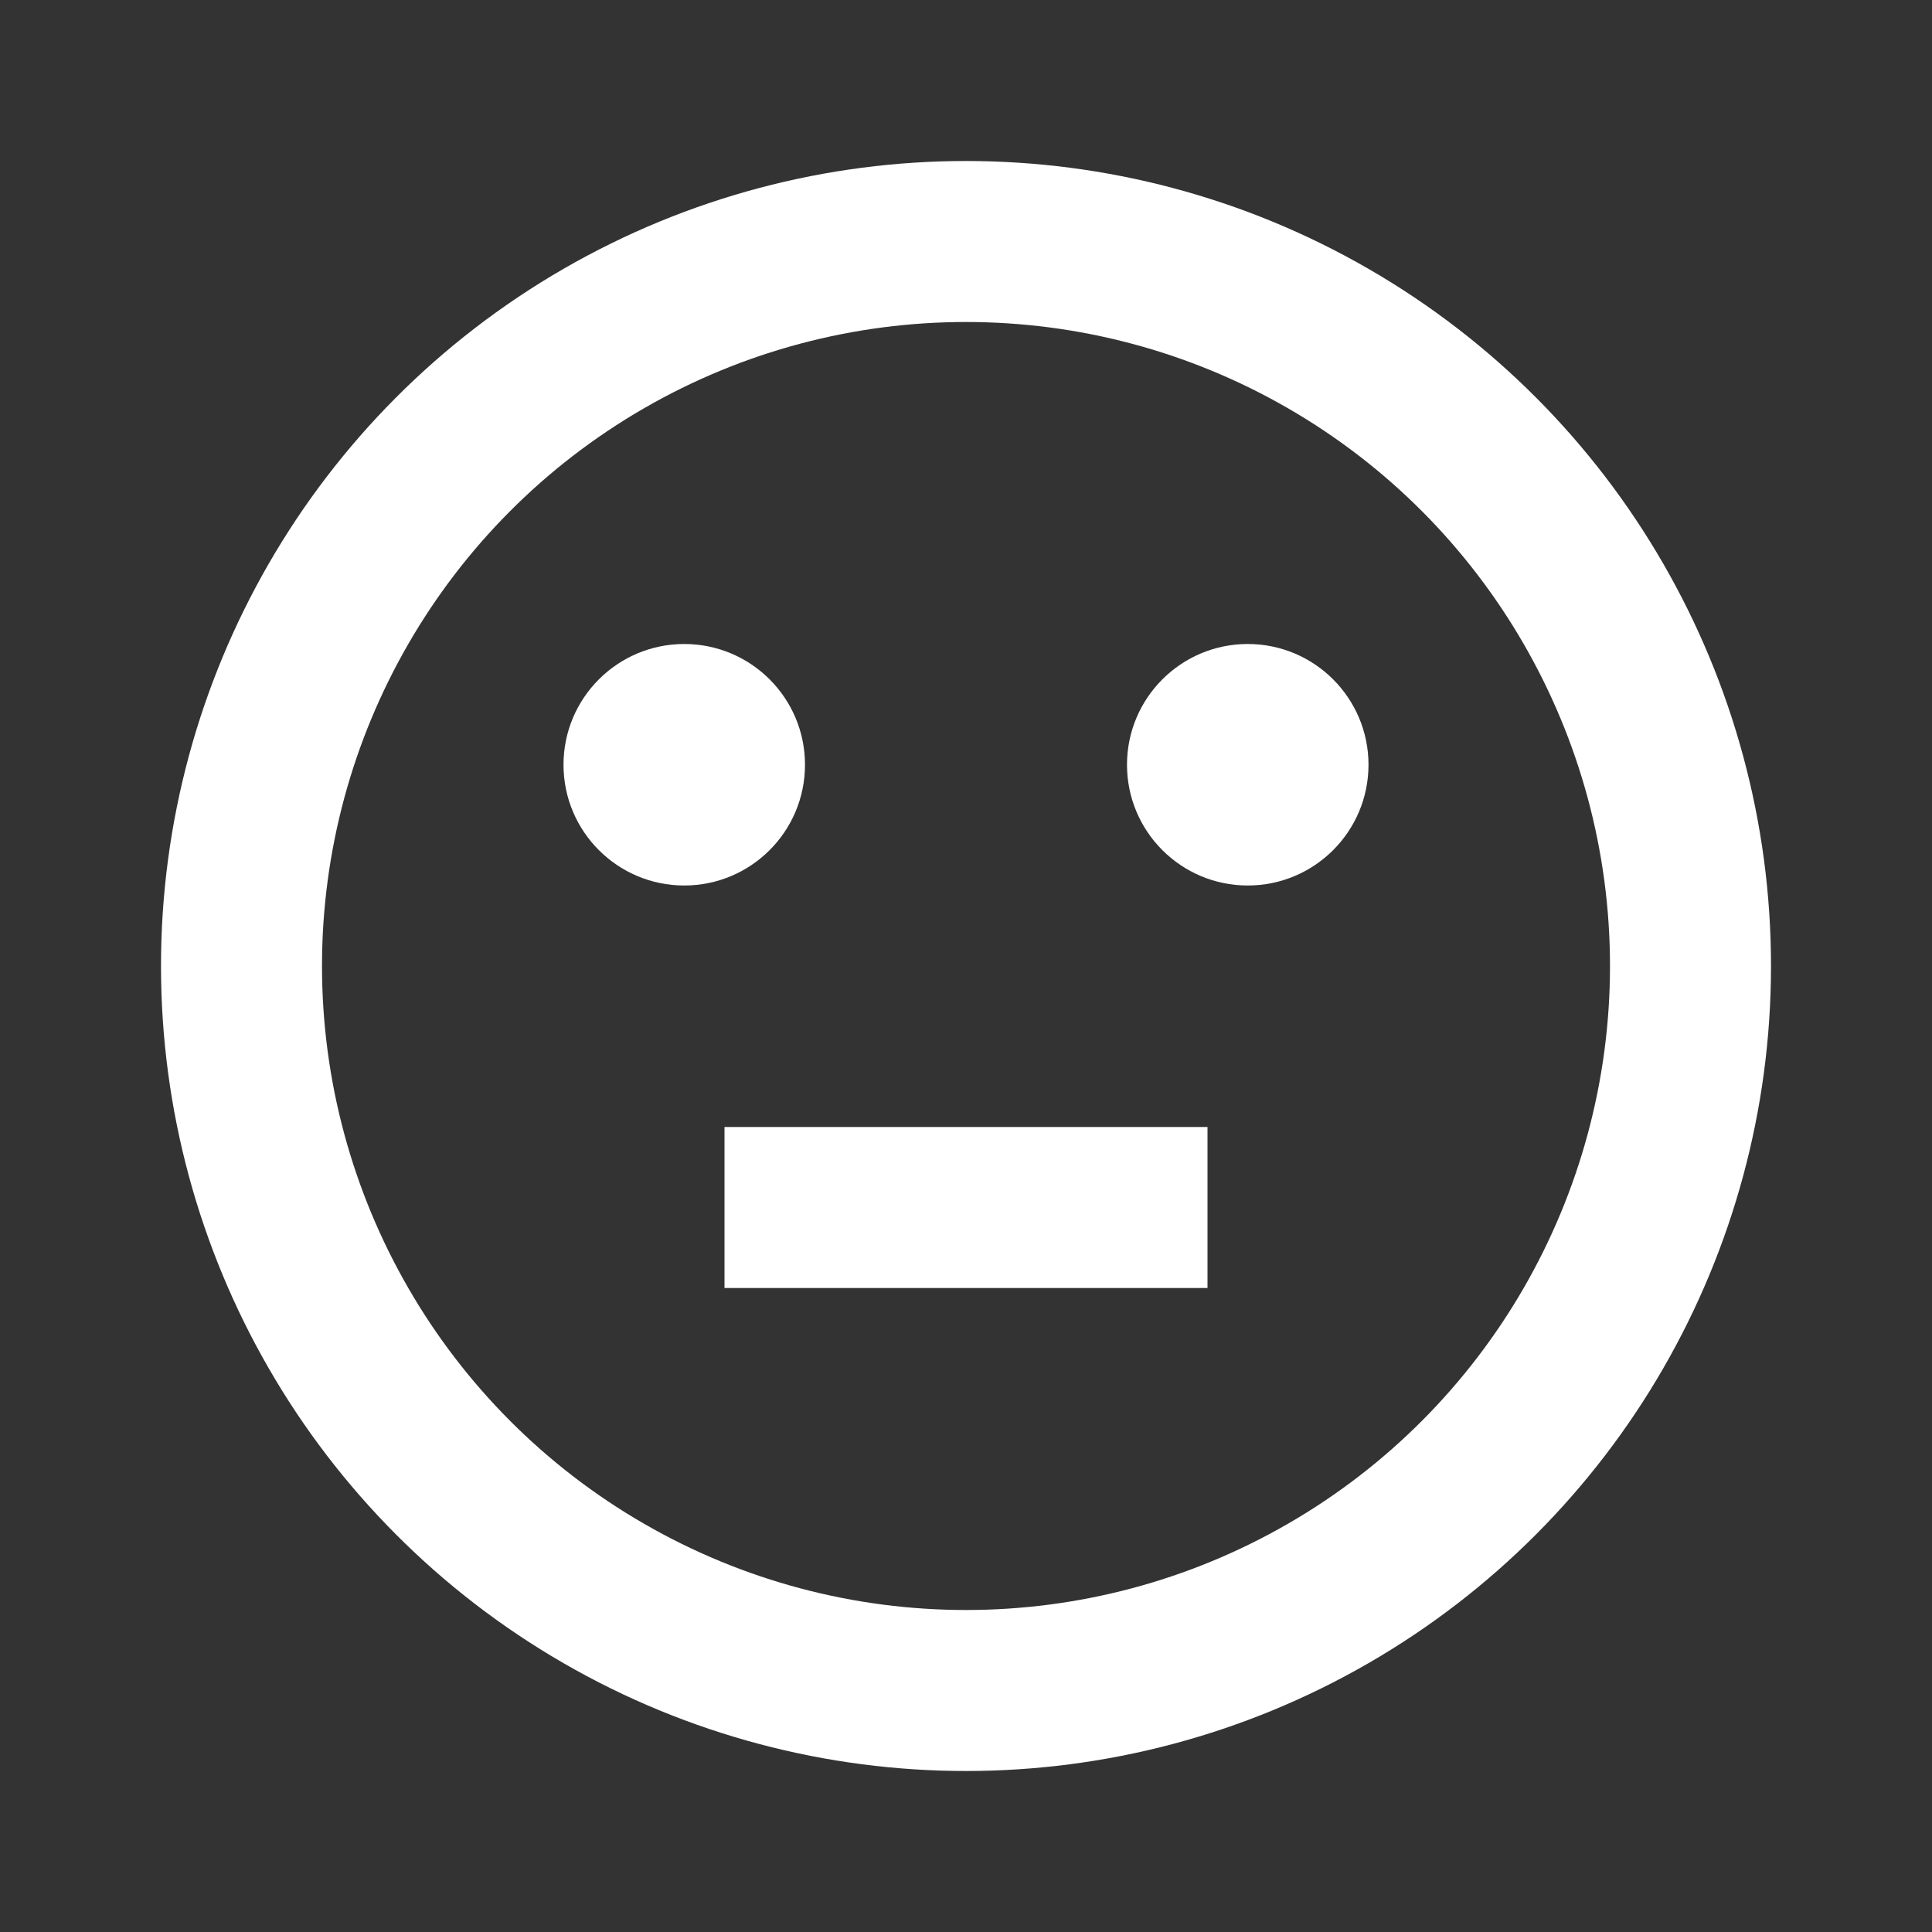 <svg width="24" height="24" viewBox="0 0 24 24" fill="none" xmlns="http://www.w3.org/2000/svg">
  <rect x="0" y="0" width="24" height="24" fill="#333333" stroke="none"/>
  <circle cx="12" cy="12" r="9" stroke="#FFFFFF" stroke-width="2"/>
  <circle cx="8.5" cy="9.5" r="1.5" fill="#FFFFFF"/>
  <circle cx="15.5" cy="9.5" r="1.5" fill="#FFFFFF"/>
  <path d="M9 15H15" stroke="#FFFFFF" stroke-width="2"/>
</svg>
